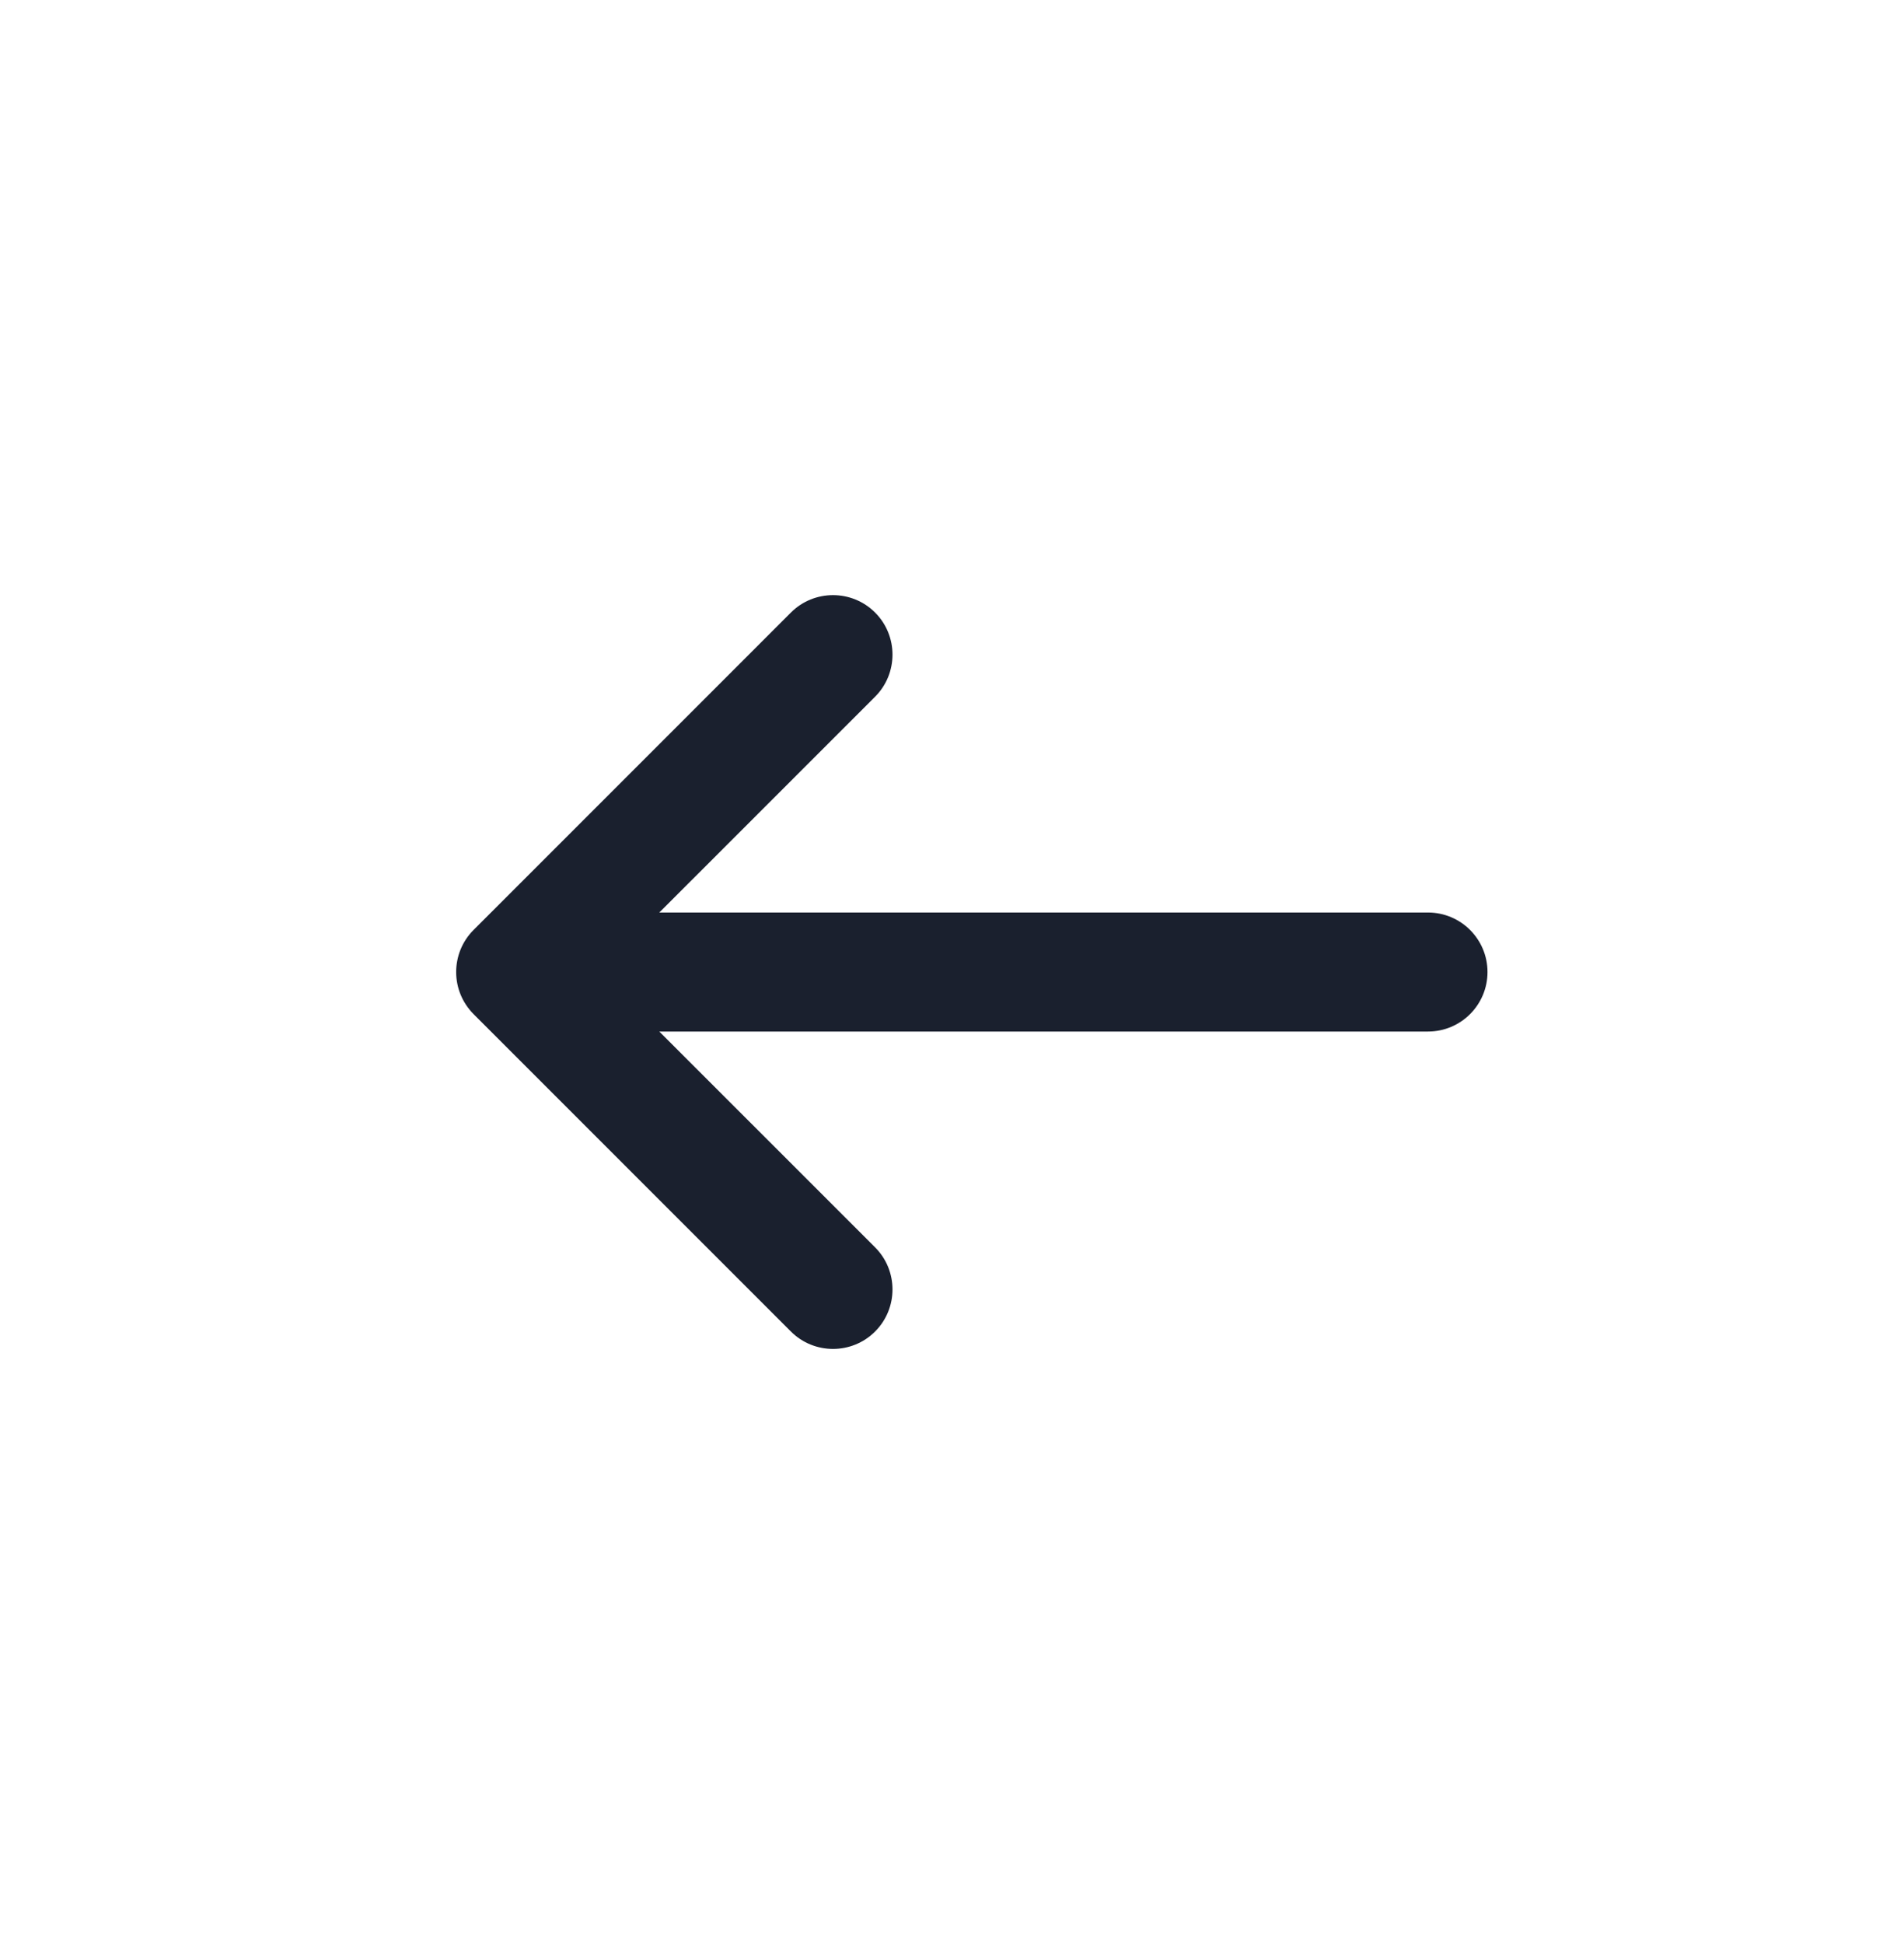 <svg width="48" height="49" viewBox="0 0 48 49" fill="none" xmlns="http://www.w3.org/2000/svg">
<path d="M22.061 17.561C22.646 16.975 22.646 16.025 22.061 15.439C21.475 14.854 20.525 14.854 19.939 15.439L11.939 23.439C11.646 23.732 11.5 24.116 11.5 24.5C11.5 24.703 11.54 24.897 11.614 25.074C11.687 25.251 11.796 25.417 11.939 25.561L19.939 33.561C20.525 34.146 21.475 34.146 22.061 33.561C22.646 32.975 22.646 32.025 22.061 31.439L16.621 26H36C36.828 26 37.5 25.328 37.5 24.5C37.5 23.672 36.828 23 36 23H16.621L22.061 17.561Z" fill="#1A202E"/>
</svg>
